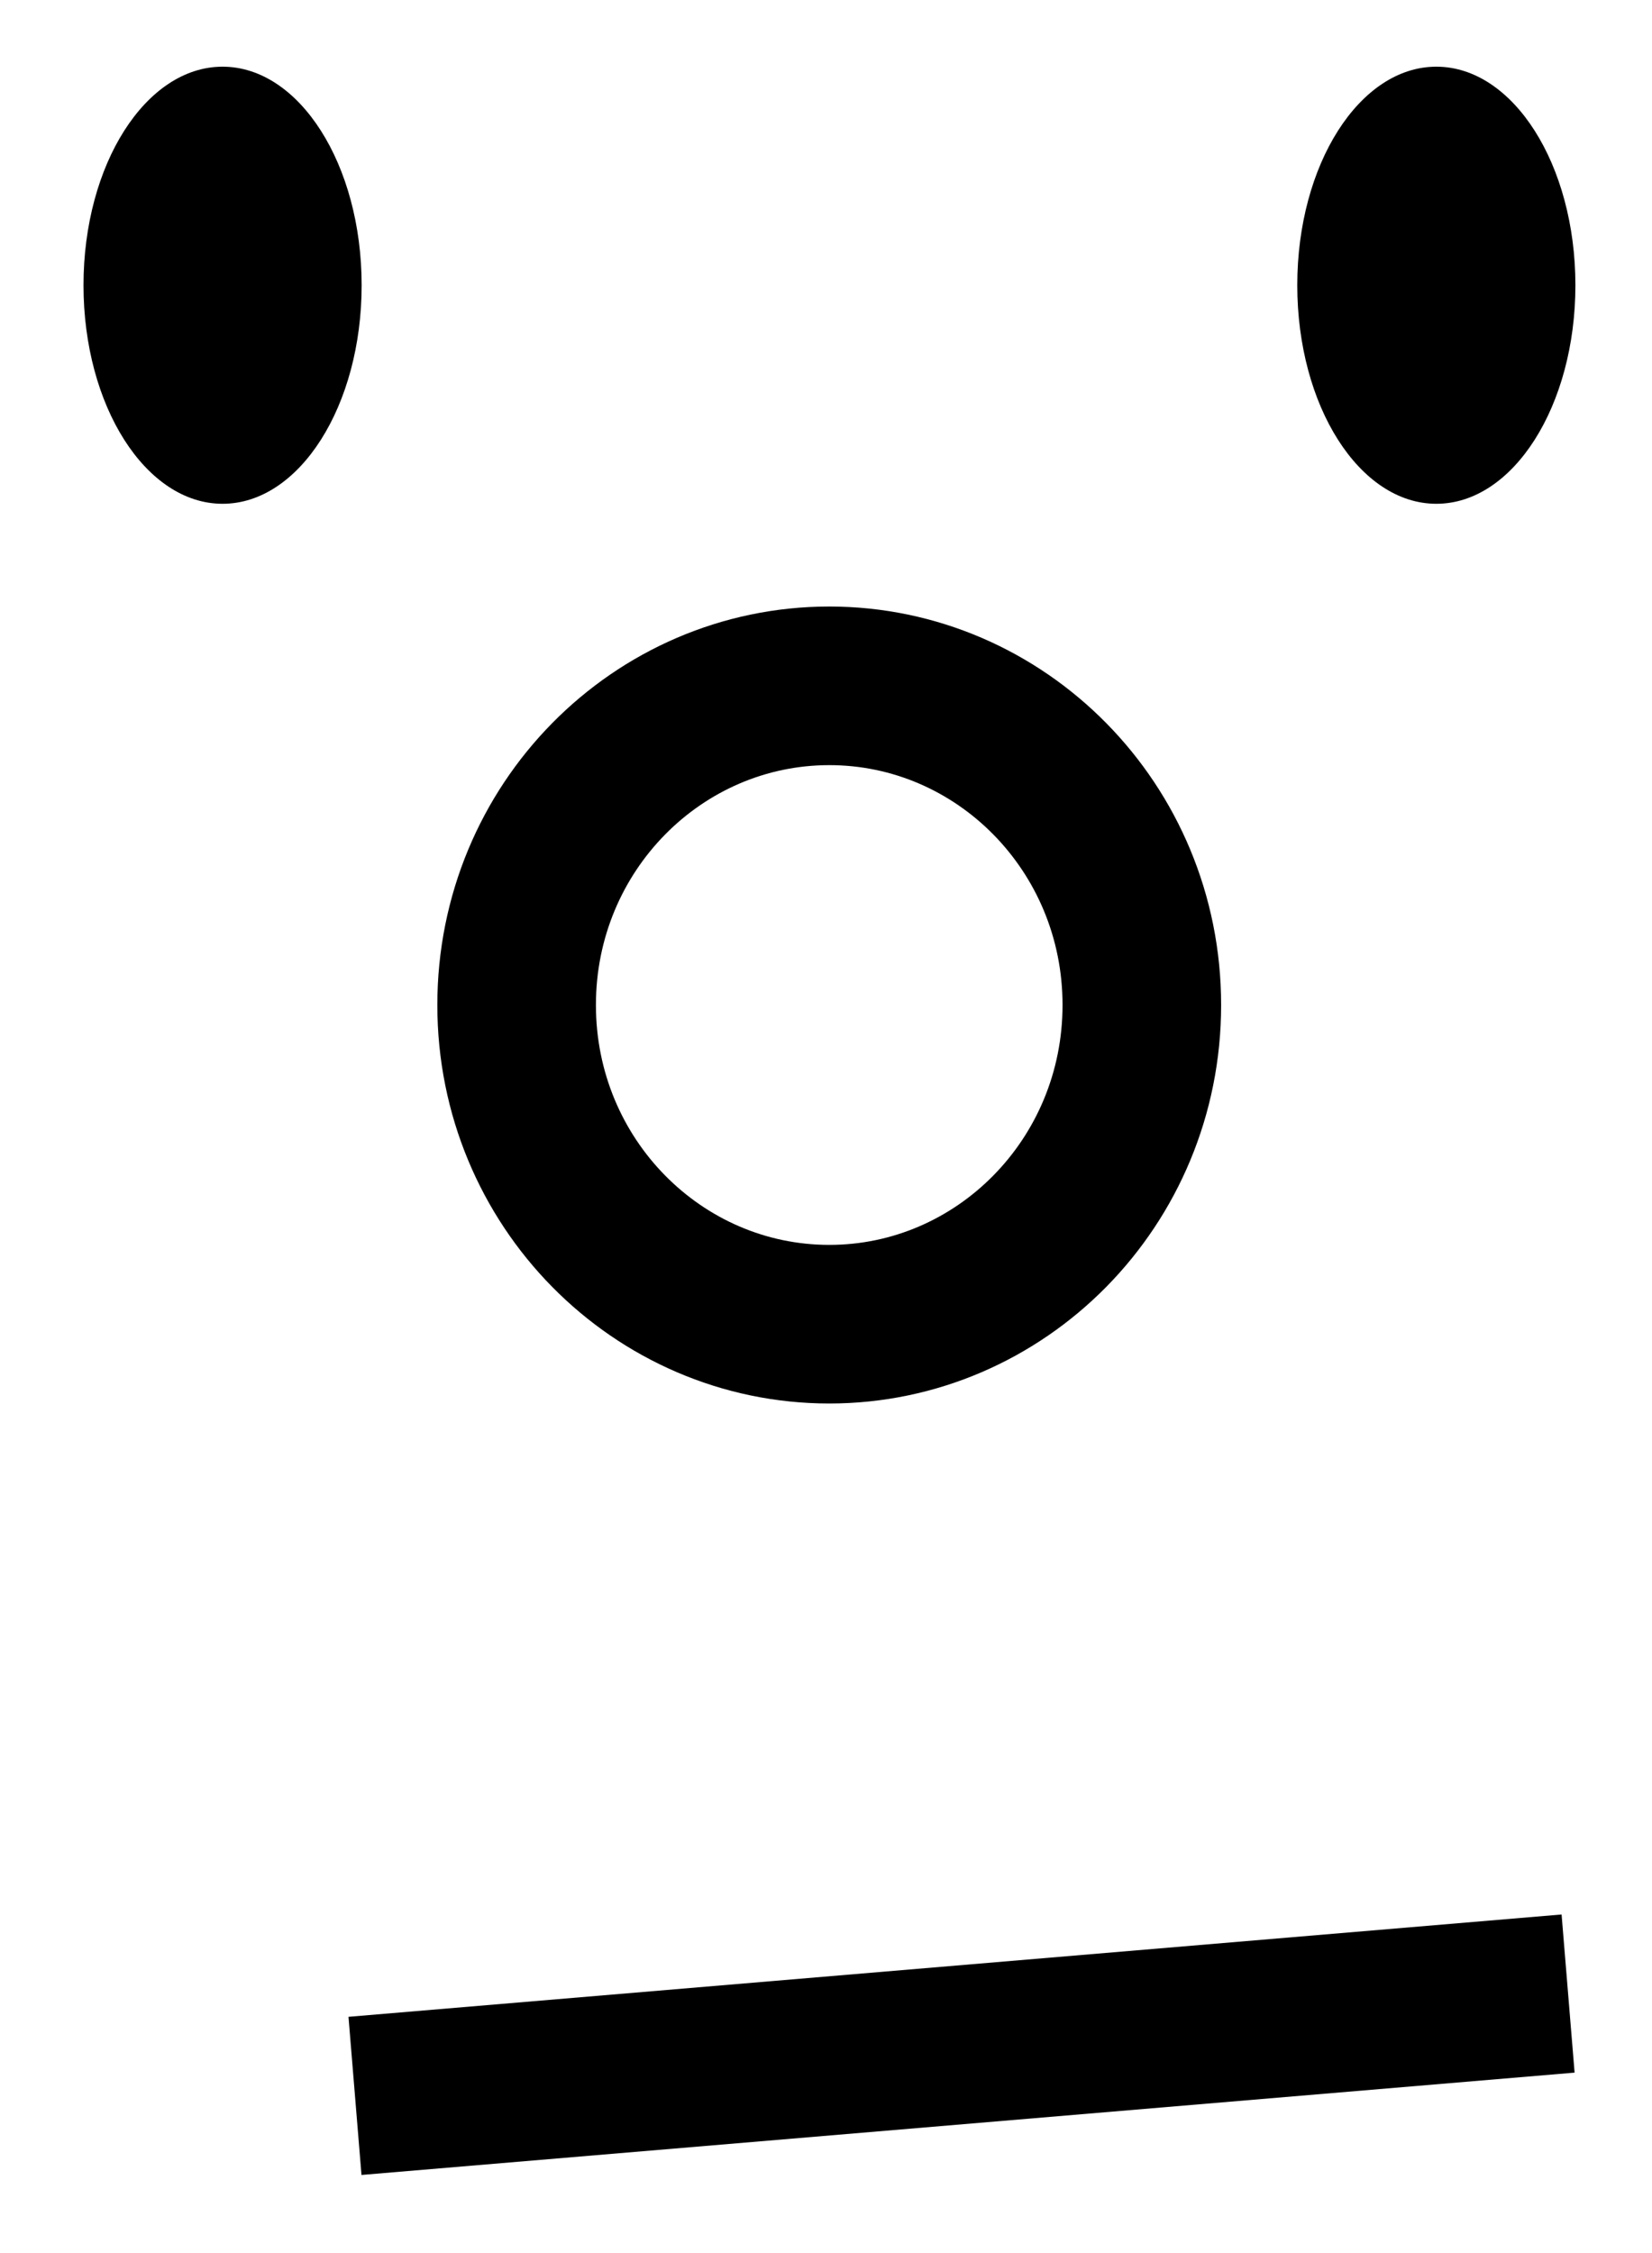 <svg width="11" height="15" viewBox="0 0 11 15" fill="none" xmlns="http://www.w3.org/2000/svg">
<g id="Group 469">
<line id="Line 2" y1="-0.528" x2="8.11" y2="-0.528" transform="matrix(0.996 -0.084 0.082 0.997 2.407 14.48)" stroke="black" stroke-width="1.056"/>
<ellipse id="Ellipse 12" cx="1.482" cy="1.899" rx="0.926" ry="1.455" fill="black"/>
<ellipse id="Ellipse 13" cx="9.564" cy="1.899" rx="0.926" ry="1.455" fill="black"/>
<path id="Ellipse 14" d="M7.603 6.691C7.603 7.873 6.663 8.816 5.522 8.816C4.38 8.816 3.44 7.873 3.44 6.691C3.44 5.509 4.38 4.566 5.522 4.566C6.663 4.566 7.603 5.509 7.603 6.691Z" stroke="black" stroke-width="1.056"/>
</g>
</svg>
